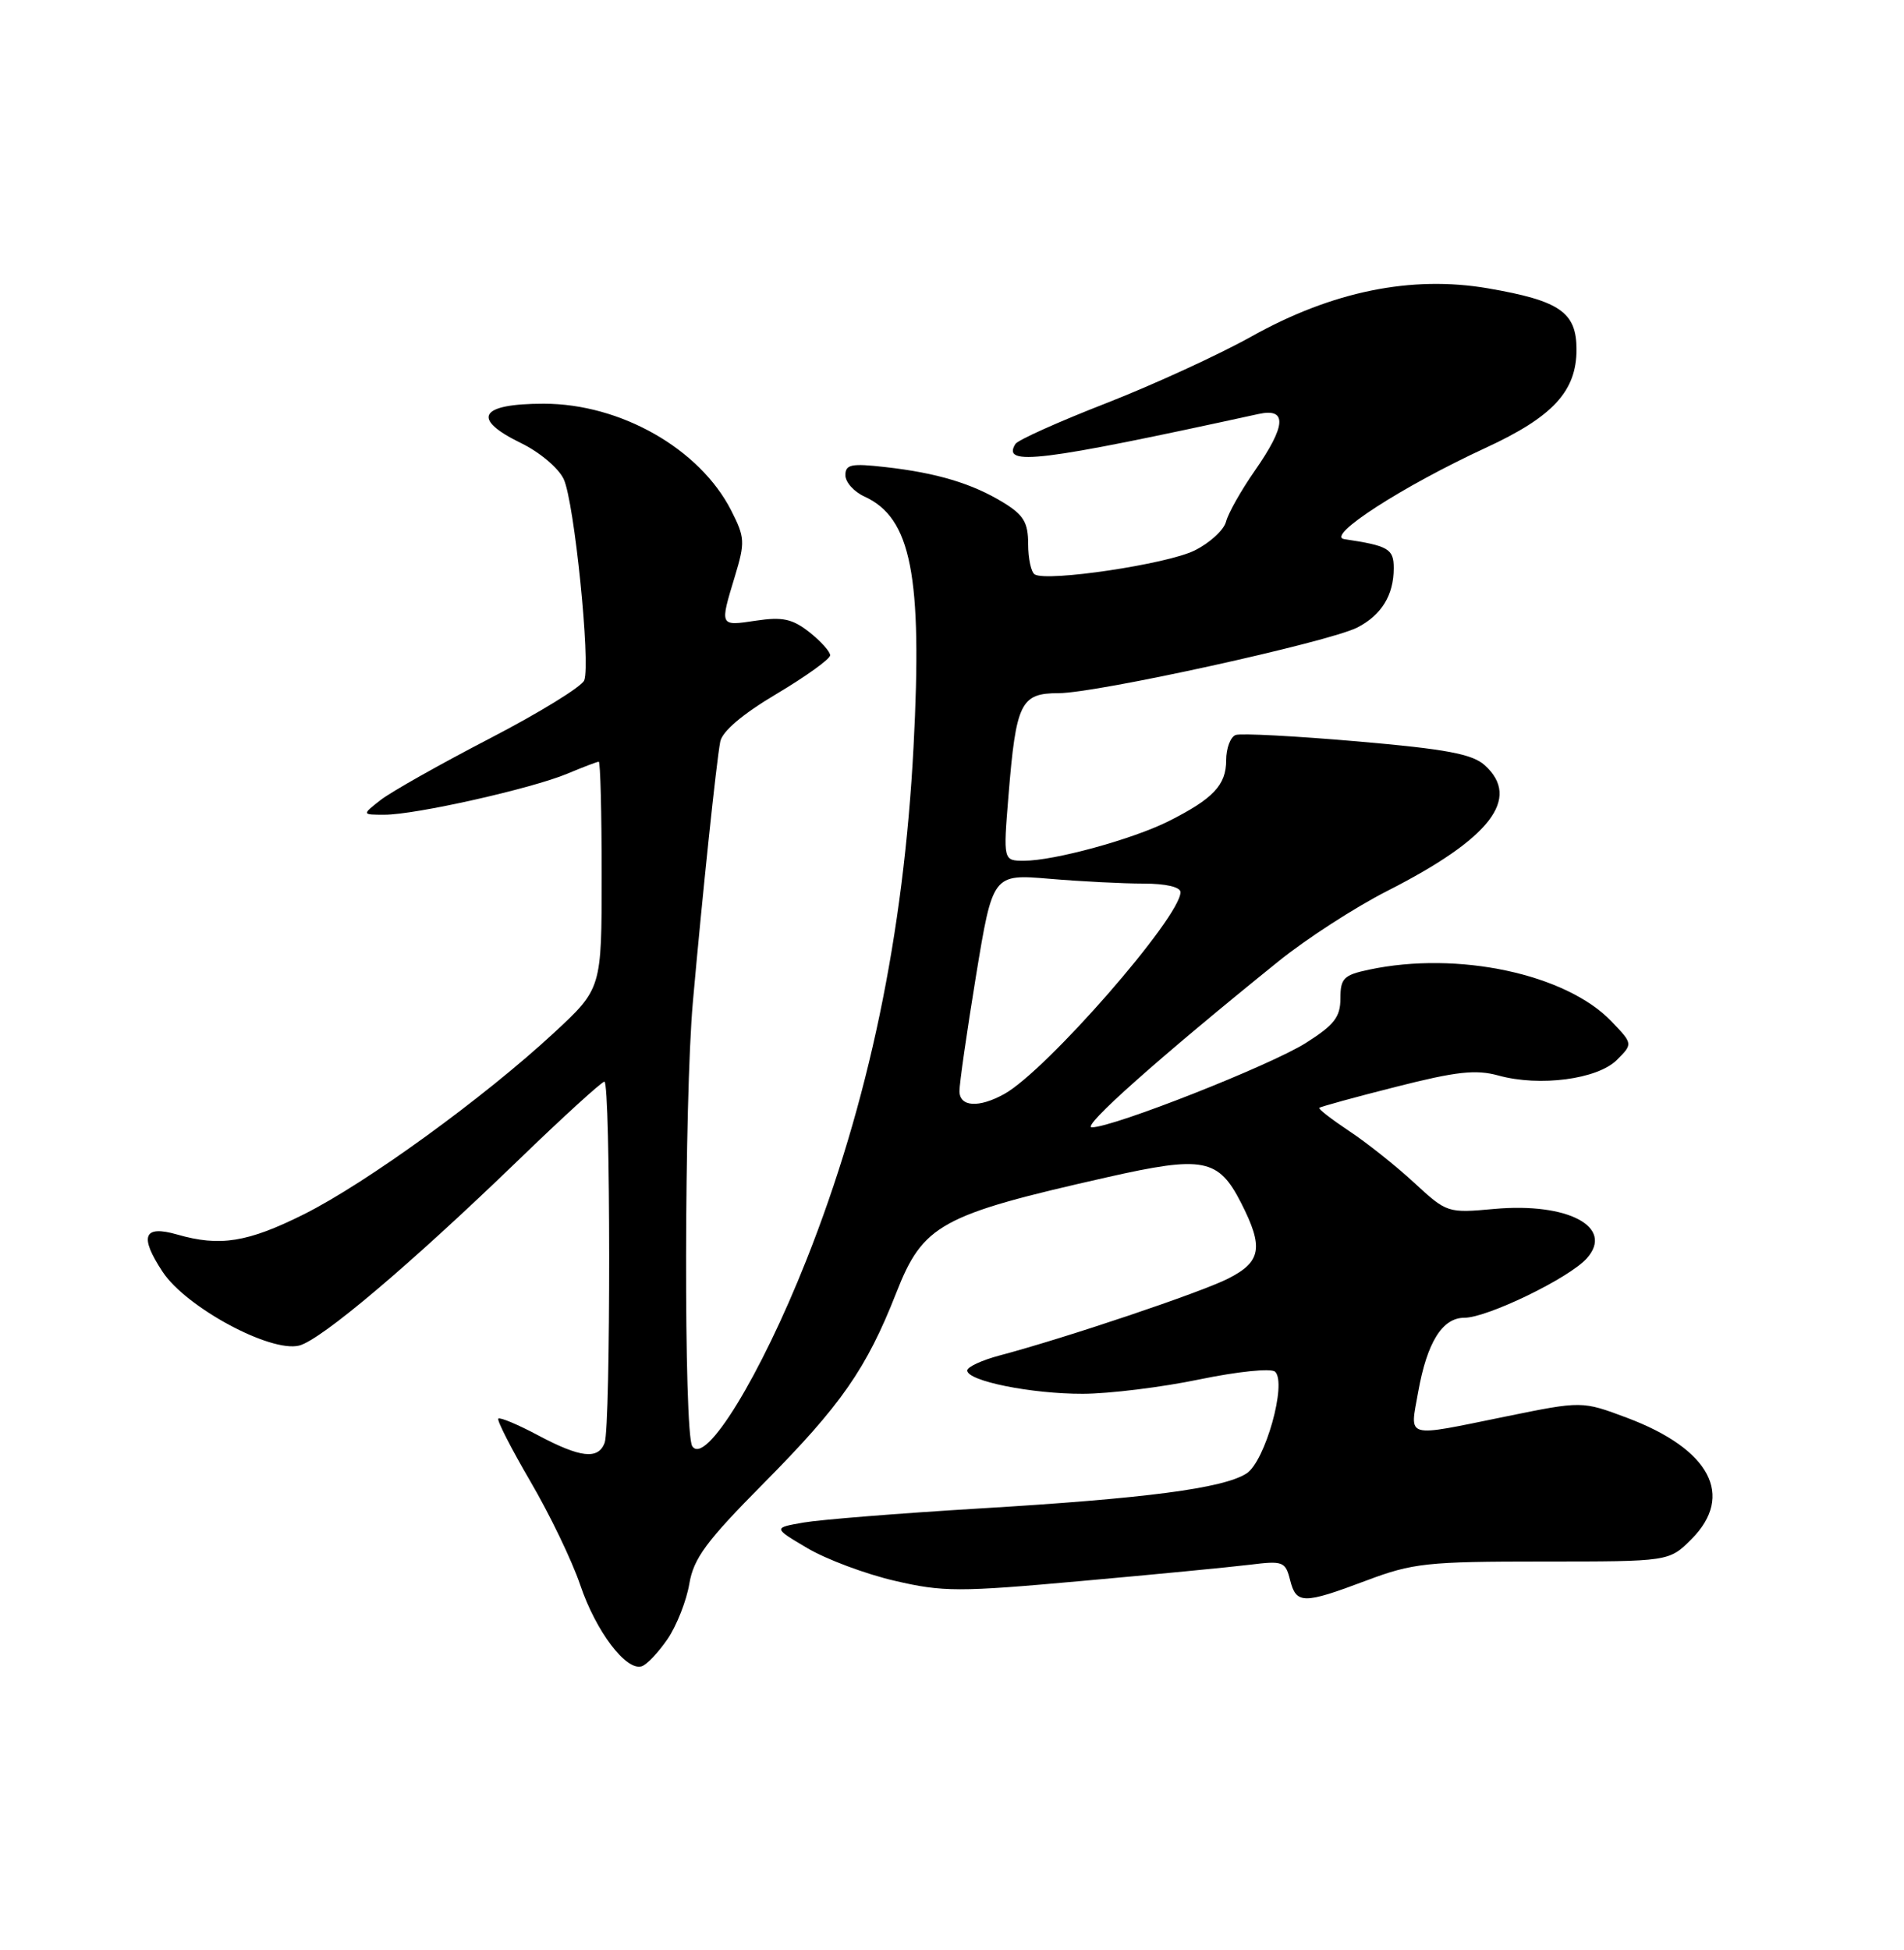<?xml version="1.0" encoding="UTF-8" standalone="no"?>
<!DOCTYPE svg PUBLIC "-//W3C//DTD SVG 1.1//EN" "http://www.w3.org/Graphics/SVG/1.1/DTD/svg11.dtd" >
<svg xmlns="http://www.w3.org/2000/svg" xmlns:xlink="http://www.w3.org/1999/xlink" version="1.1" viewBox="0 0 250 256">
 <g >
 <path fill="currentColor"
d=" M 87.67 215.15 C 88.86 213.39 90.14 210.14 90.51 207.92 C 91.08 204.57 92.74 202.33 100.23 194.77 C 110.44 184.47 113.76 179.70 117.66 169.78 C 121.20 160.74 123.46 159.50 145.34 154.56 C 157.99 151.70 159.98 152.08 162.96 157.92 C 165.94 163.77 165.62 165.65 161.25 167.86 C 157.63 169.69 139.99 175.63 131.25 177.95 C 128.91 178.57 127.00 179.46 127.00 179.92 C 127.00 181.30 135.43 183.00 142.19 182.98 C 145.66 182.97 152.55 182.12 157.50 181.09 C 162.53 180.05 166.90 179.60 167.42 180.08 C 169.01 181.56 166.11 191.88 163.67 193.44 C 160.60 195.40 150.44 196.73 128.52 198.04 C 118.08 198.67 107.73 199.50 105.52 199.88 C 101.50 200.58 101.50 200.58 106.02 203.25 C 108.51 204.72 113.67 206.65 117.48 207.53 C 123.84 209.01 125.89 209.01 141.96 207.56 C 151.61 206.70 161.58 205.73 164.12 205.42 C 168.46 204.88 168.78 205.01 169.39 207.42 C 170.19 210.61 171.11 210.62 179.40 207.50 C 185.51 205.20 187.38 205.00 202.60 205.00 C 219.15 205.00 219.15 205.00 222.08 202.08 C 227.80 196.35 224.54 190.22 213.60 186.12 C 207.72 183.92 207.72 183.92 197.72 185.96 C 184.27 188.70 185.11 188.94 186.21 182.75 C 187.37 176.23 189.38 173.00 192.27 173.00 C 195.29 173.00 206.06 167.78 208.35 165.20 C 212.00 161.10 205.90 157.84 196.22 158.71 C 190.07 159.27 189.99 159.25 185.65 155.24 C 183.24 153.02 179.40 149.97 177.11 148.46 C 174.83 146.94 173.08 145.59 173.23 145.44 C 173.38 145.29 177.91 144.04 183.30 142.68 C 191.24 140.66 193.79 140.38 196.76 141.20 C 202.16 142.69 209.75 141.69 212.29 139.16 C 214.41 137.04 214.41 137.04 211.59 134.09 C 205.61 127.85 191.41 124.82 179.75 127.30 C 176.43 128.00 176.00 128.44 176.00 131.07 C 176.00 133.51 175.19 134.56 171.48 136.91 C 166.85 139.85 146.18 148.00 143.36 148.00 C 141.90 148.00 152.19 138.85 167.90 126.18 C 171.53 123.25 177.96 119.09 182.20 116.94 C 195.69 110.08 199.77 104.82 194.95 100.46 C 193.33 98.99 189.89 98.34 178.20 97.33 C 170.12 96.63 162.94 96.25 162.25 96.49 C 161.56 96.74 161.00 98.23 161.00 99.81 C 161.00 103.06 159.30 104.86 153.44 107.81 C 148.71 110.18 138.42 113.00 134.47 113.00 C 131.72 113.00 131.72 113.00 132.42 104.41 C 133.41 92.25 134.02 91.00 139.00 91.00 C 143.99 91.00 174.48 84.29 178.22 82.38 C 181.40 80.74 183.00 78.14 183.00 74.58 C 183.00 72.06 182.32 71.65 176.51 70.78 C 173.99 70.40 184.15 63.84 195.06 58.80 C 203.90 54.72 207.00 51.36 207.00 45.89 C 207.00 40.98 204.82 39.48 195.36 37.85 C 185.31 36.13 174.92 38.25 164.31 44.18 C 160.01 46.58 151.42 50.52 145.20 52.95 C 138.99 55.37 133.64 57.77 133.32 58.29 C 131.50 61.24 136.53 60.62 165.25 54.35 C 169.04 53.52 168.89 55.87 164.75 61.81 C 162.96 64.38 161.26 67.39 160.98 68.49 C 160.69 69.60 158.82 71.30 156.83 72.28 C 153.21 74.07 137.48 76.41 135.86 75.41 C 135.39 75.12 135.00 73.33 135.00 71.43 C 135.00 68.60 134.41 67.61 131.75 65.98 C 127.69 63.49 123.02 62.08 116.25 61.32 C 111.78 60.81 111.00 60.97 111.00 62.38 C 111.00 63.30 112.12 64.55 113.49 65.18 C 119.65 67.98 121.13 75.53 119.95 98.04 C 118.66 122.71 114.04 144.84 105.89 165.40 C 99.84 180.68 92.58 192.52 90.89 189.85 C 89.77 188.08 89.83 144.36 90.98 131.50 C 92.21 117.64 94.07 99.92 94.57 97.37 C 94.83 96.01 97.49 93.75 101.99 91.08 C 105.84 88.79 109.00 86.51 109.00 86.03 C 109.00 85.54 107.77 84.18 106.27 82.99 C 104.04 81.24 102.74 80.96 99.27 81.48 C 94.46 82.20 94.49 82.27 96.49 75.67 C 97.85 71.18 97.81 70.56 96.01 67.02 C 91.88 58.92 81.49 53.00 71.40 53.00 C 62.95 53.00 61.81 54.96 68.41 58.17 C 70.86 59.36 73.35 61.46 74.02 62.91 C 75.41 65.90 77.56 87.09 76.71 89.32 C 76.39 90.14 70.82 93.57 64.32 96.94 C 57.82 100.31 51.38 103.94 50.00 105.01 C 47.50 106.96 47.50 106.96 50.50 106.96 C 54.54 106.96 69.78 103.54 74.47 101.58 C 76.55 100.71 78.41 100.00 78.62 100.00 C 78.83 100.00 79.00 106.70 79.00 114.89 C 79.00 129.78 79.00 129.78 72.75 135.58 C 63.54 144.11 48.14 155.29 39.93 159.40 C 32.53 163.10 28.88 163.69 23.26 162.07 C 18.83 160.80 18.26 162.28 21.36 166.98 C 24.44 171.63 35.49 177.59 39.28 176.65 C 42.16 175.92 53.88 166.01 68.10 152.27 C 73.94 146.62 79.02 142.00 79.36 142.00 C 80.18 142.00 80.20 187.31 79.39 189.42 C 78.54 191.65 76.22 191.39 70.65 188.43 C 67.99 187.01 65.64 186.03 65.43 186.24 C 65.22 186.45 67.12 190.16 69.64 194.48 C 72.17 198.80 75.12 204.92 76.19 208.09 C 78.25 214.18 82.22 219.42 84.27 218.75 C 84.95 218.53 86.47 216.91 87.67 215.15 Z  M 125.98 143.25 C 125.97 142.29 126.95 135.48 128.15 128.12 C 130.35 114.74 130.35 114.74 137.82 115.37 C 141.94 115.72 147.48 116.00 150.15 116.00 C 153.08 116.00 155.00 116.45 155.00 117.13 C 155.00 120.40 137.40 140.55 131.87 143.62 C 128.51 145.48 126.00 145.32 125.98 143.25 Z "/>
</g>
</svg>